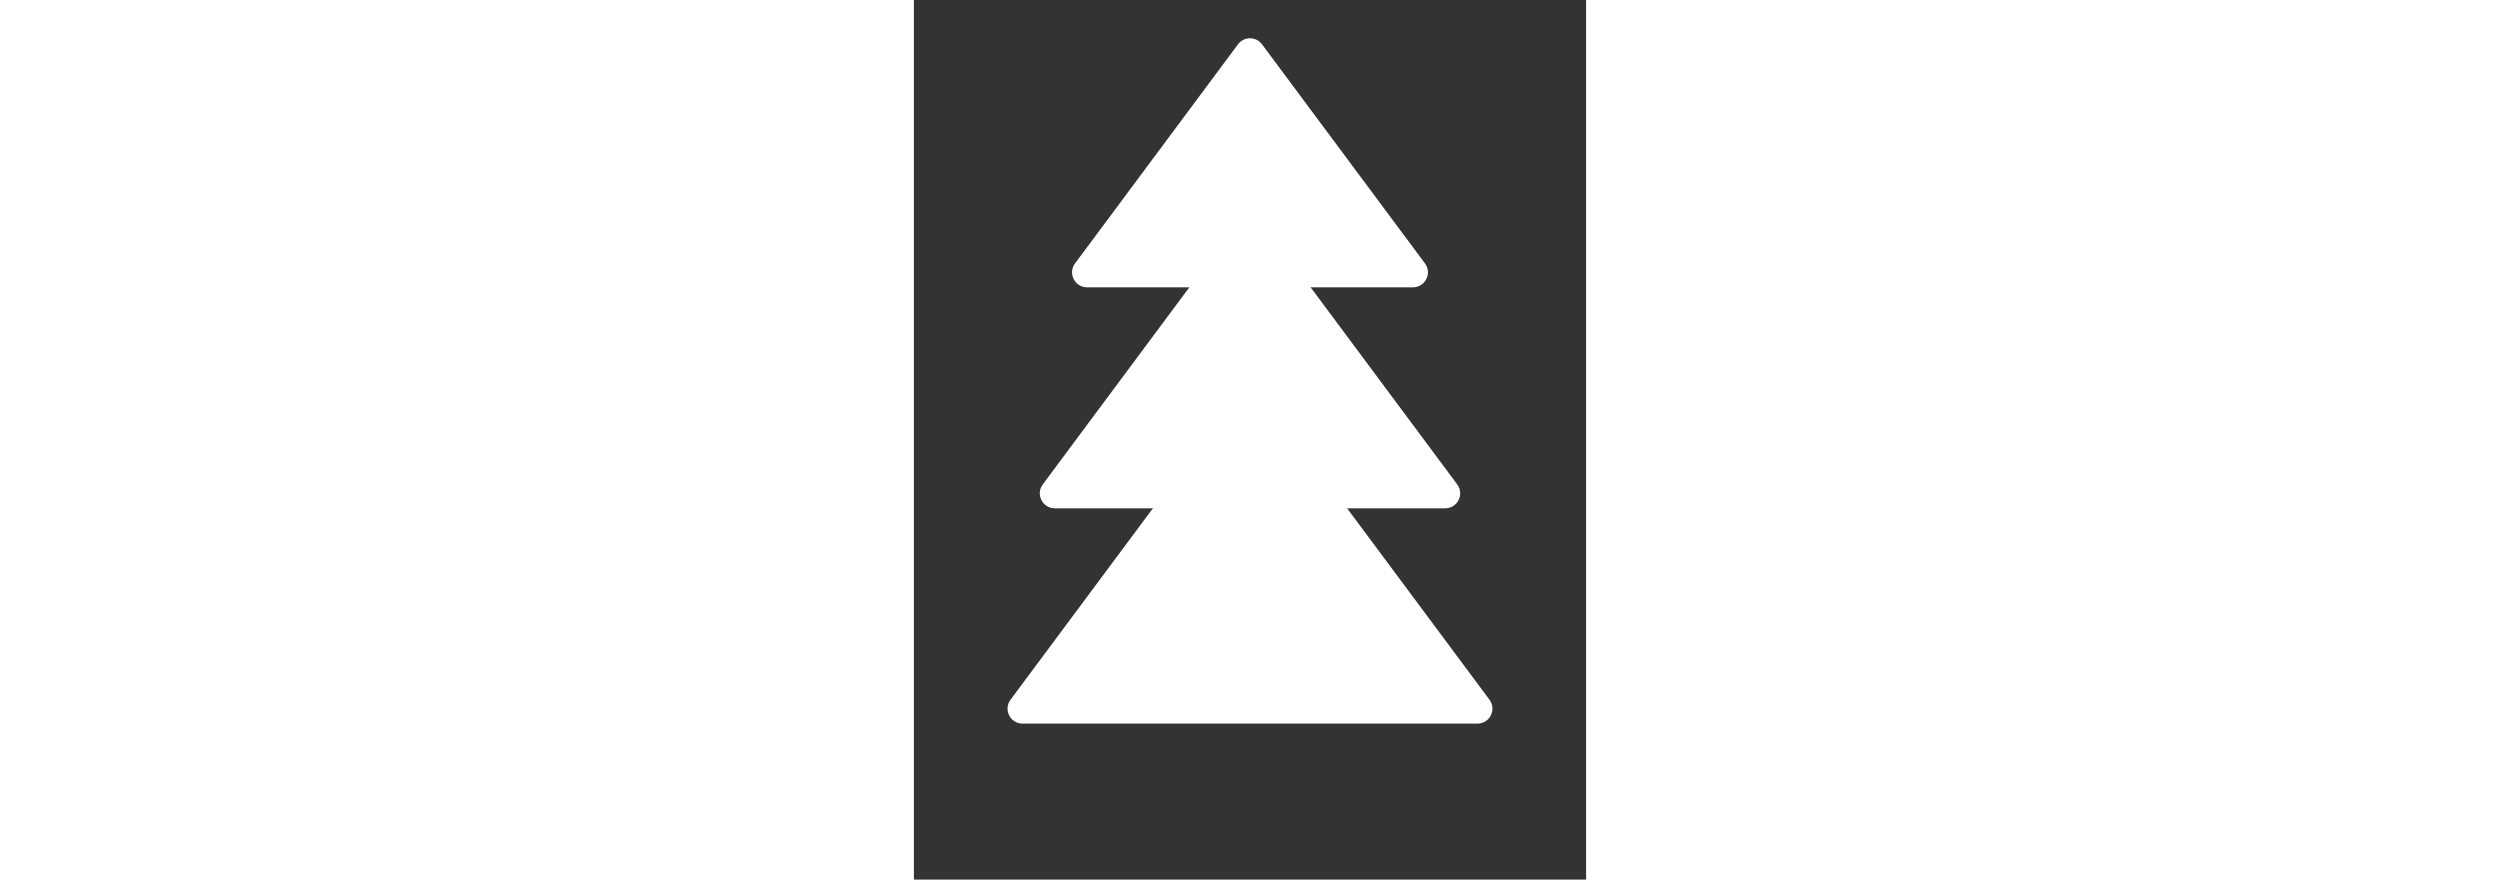 <svg height="57" viewBox="0 0 162 212" fill="none" xmlns="http://www.w3.org/2000/svg">
    <rect x="0" y="0" width="162" height="212" fill="#333333" stroke="none"/>
    <mask id="path-2-inside-1" fill="white">
        <rect x="62.176" y="135.775" width="35.904" height="76.141" rx="7.609"/>
    </mask>
    <rect x="62.176" y="135.775" width="35.904" height="76.141" rx="7.609" fill="white"
          stroke-width="16" mask="url(#path-2-inside-1)"/>
    <path d="M78.104 94.932C79.547 92.992 82.453 92.992 83.896 94.932L138.714 168.638C140.485 171.019 138.786 174.401 135.818 174.401H26.182C23.215 174.401 21.515 171.019 23.286 168.638L78.104 94.932Z"
          fill="white" stroke-width="8" stroke-linecap="round" stroke-linejoin="round"/>
    <path d="M78.104 53.49C79.547 51.55 82.453 51.55 83.896 53.49L130.941 116.744C132.712 119.125 131.012 122.507 128.045 122.507H33.955C30.988 122.507 29.288 119.125 31.059 116.744L78.104 53.49Z"
          fill="white" stroke-width="8" stroke-linecap="round" stroke-linejoin="round"/>
    <path d="M78.104 10.681C79.547 8.74 82.453 8.74 83.896 10.681L123.167 63.483C124.938 65.864 123.239 69.246 120.271 69.246H41.729C38.761 69.246 37.062 65.864 38.833 63.483L78.104 10.681Z"
          fill="white" stroke-width="8" stroke-linecap="round" stroke-linejoin="round"/>
</svg>
